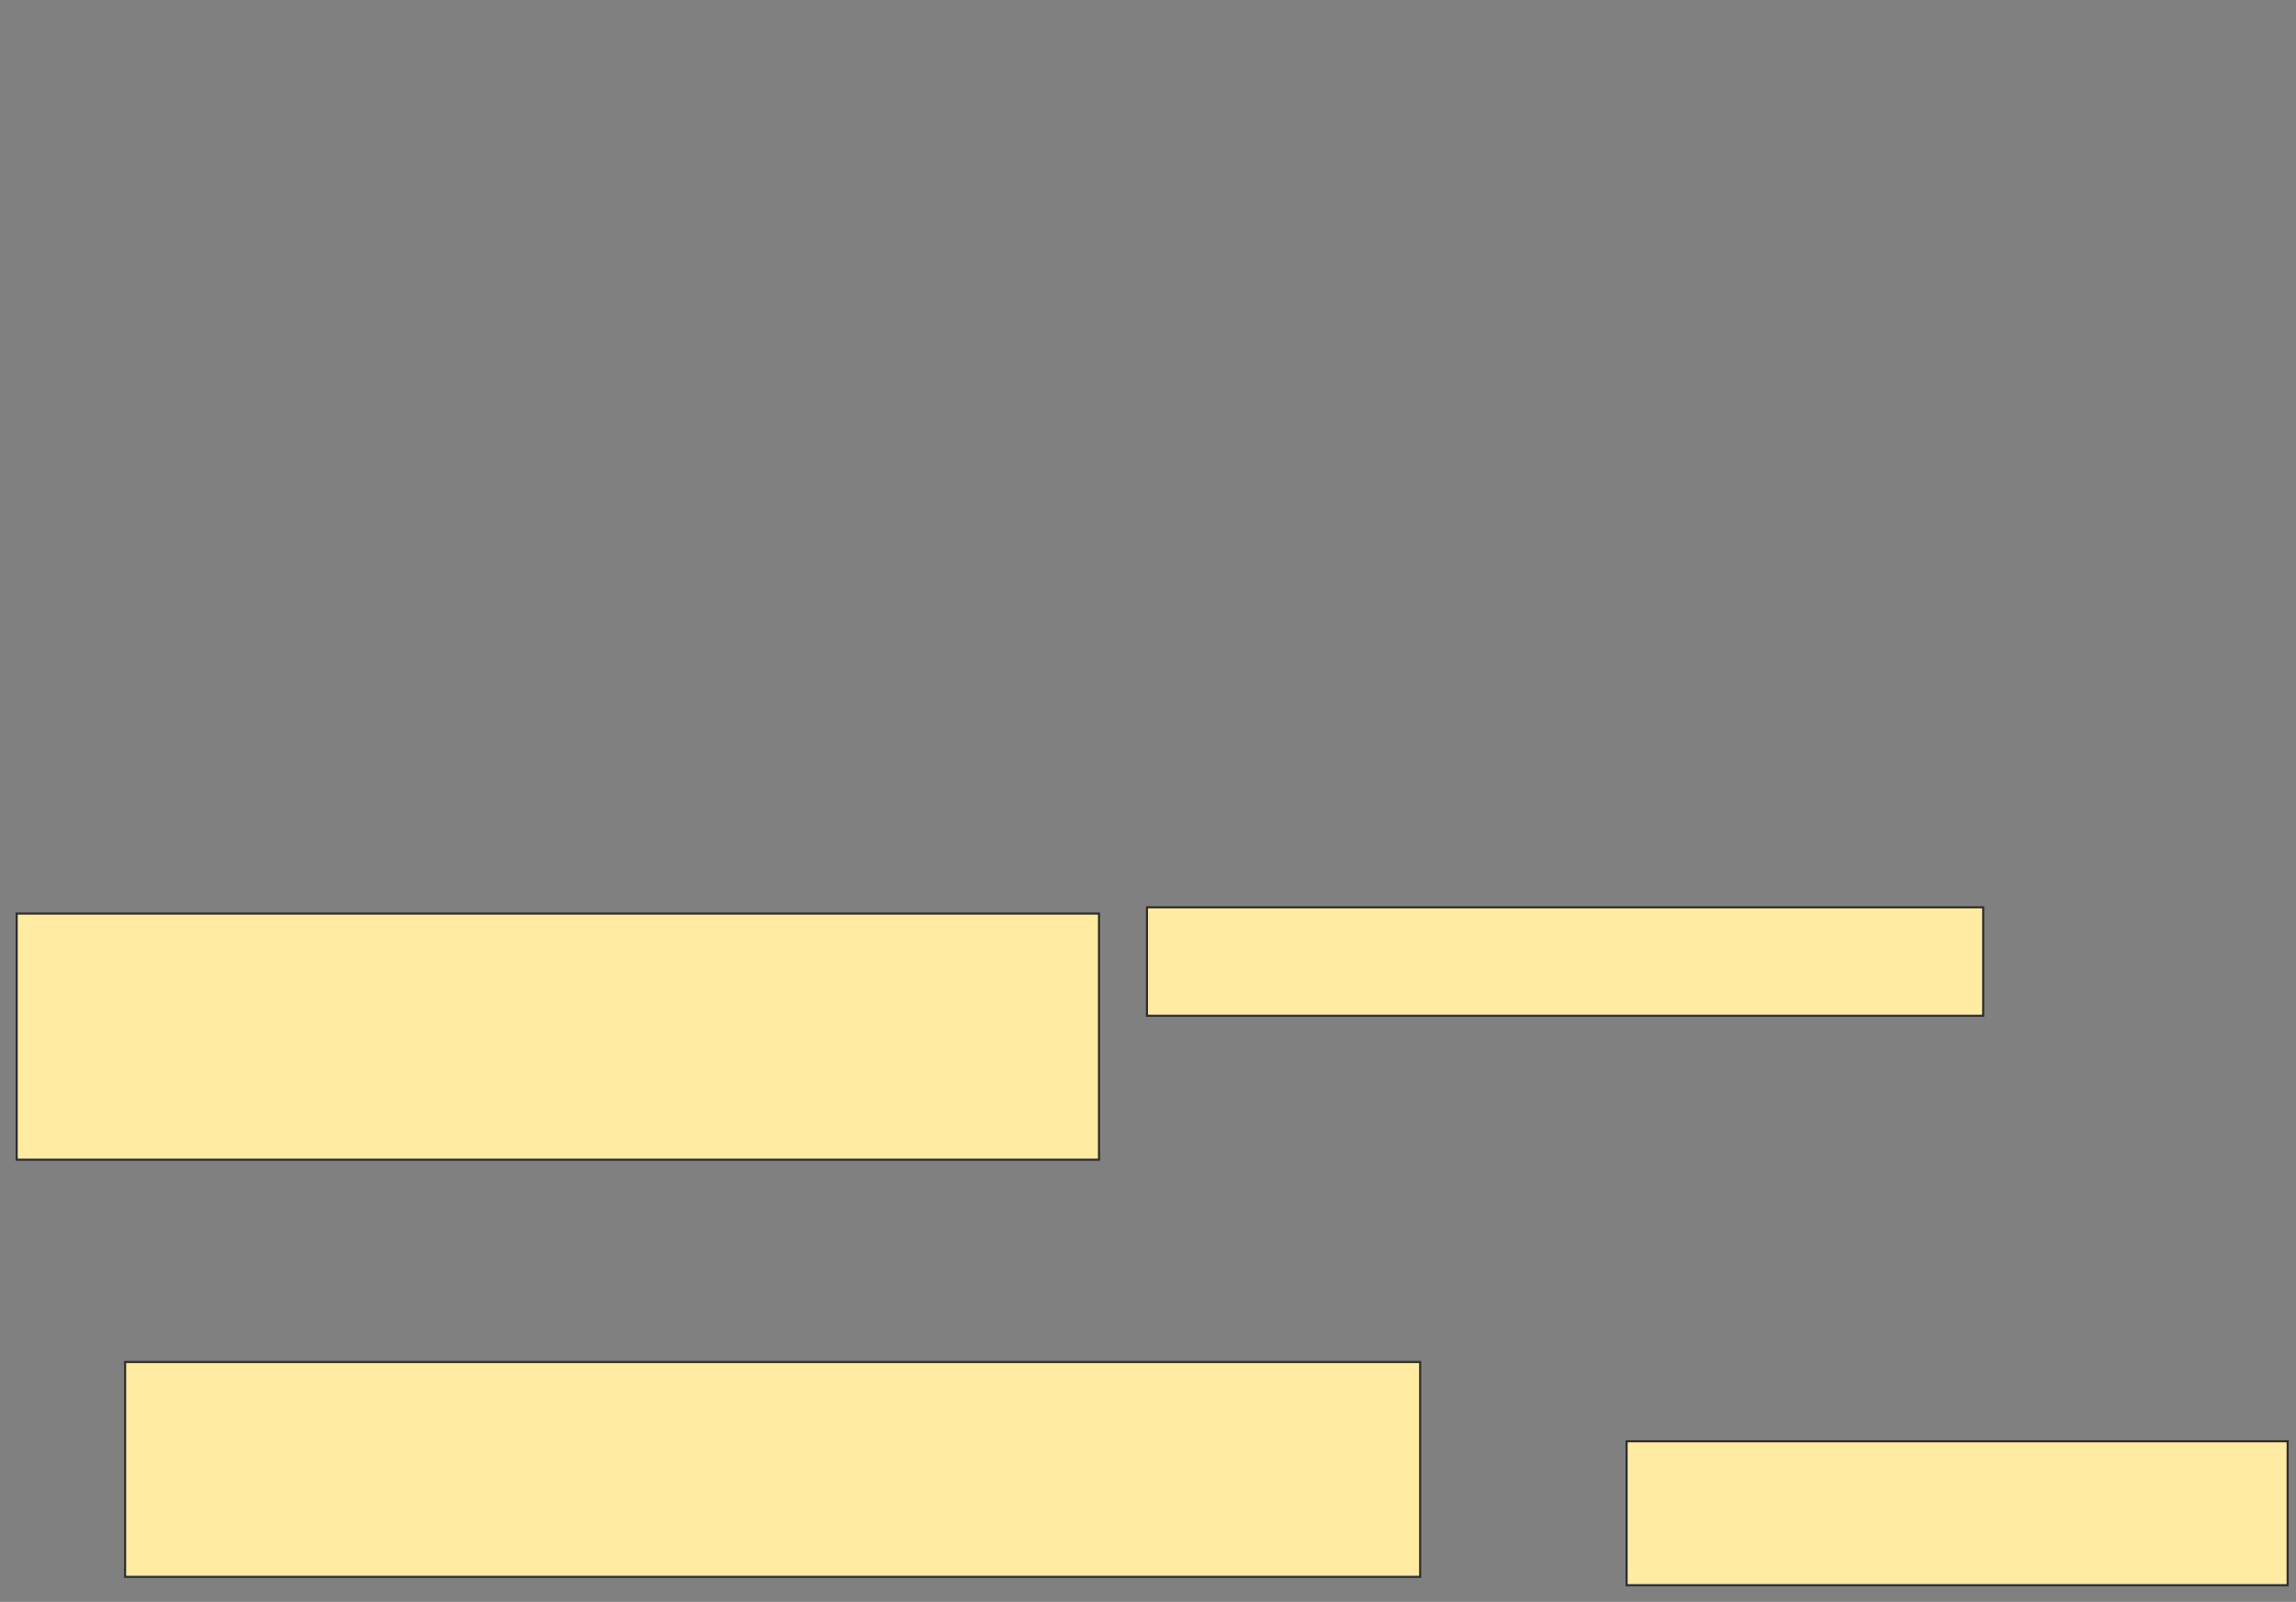 <svg height="768" width="1101" xmlns="http://www.w3.org/2000/svg"><rect width="100%" height="100%" fill="#808080" stroke="none"/><path fill="#FFEBA2" stroke="#2D2D2D" d="M8 438H527V556H8z"/><path fill="#FFEBA2" stroke="#2D2D2D" stroke-dasharray="null" stroke-linecap="null" stroke-linejoin="null" d="M550 435H951V487H550z"/><path fill="#FFEBA2" stroke="#2D2D2D" stroke-dasharray="null" stroke-linecap="null" stroke-linejoin="null" d="M60 653H681V756H60z"/><path fill="#FFEBA2" stroke="#2D2D2D" stroke-dasharray="null" stroke-linecap="null" stroke-linejoin="null" d="M780 691H1097V760H780z"/></svg>